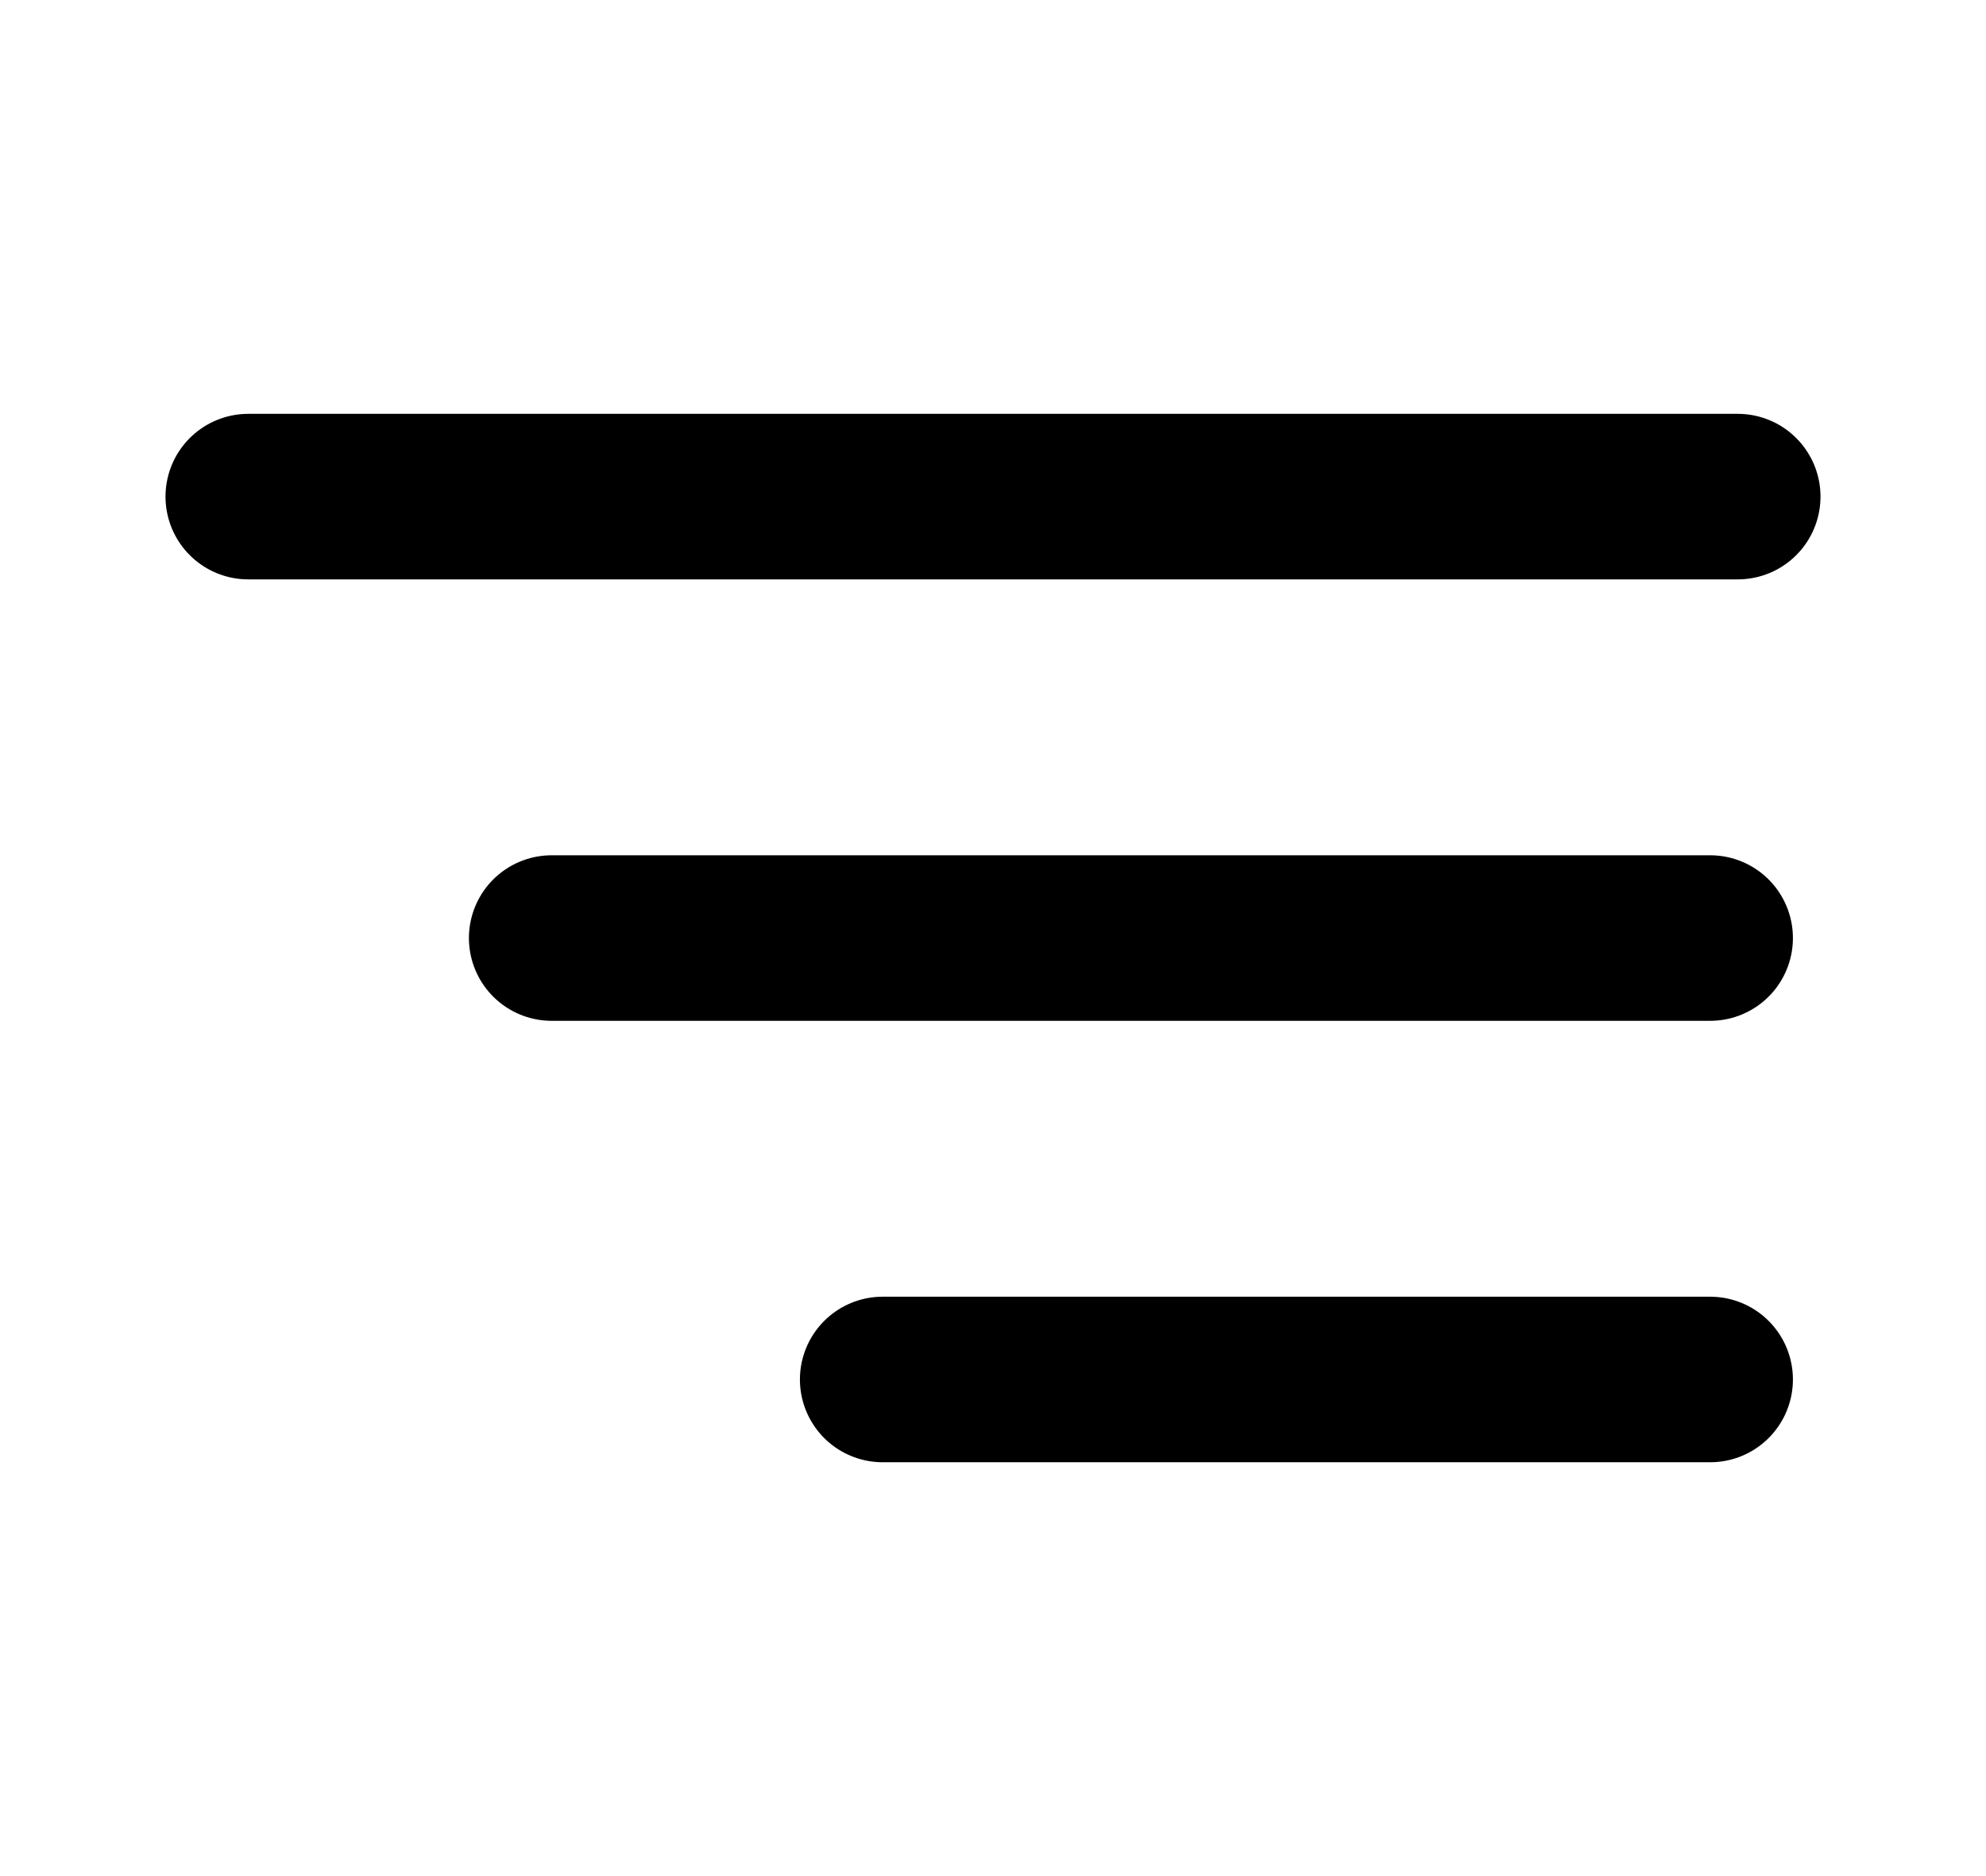 <svg width="36" height="34" viewBox="0 0 36 34" fill="none" xmlns="http://www.w3.org/2000/svg">
<g id="align-right">
<path id="Vector" d="M31 17H10" stroke="black" stroke-width="3" stroke-linecap="round" stroke-linejoin="round"/>
<path id="Vector_2" d="M31.5 9H4.5" stroke="black" stroke-width="3" stroke-linecap="round" stroke-linejoin="round"/>
<path id="Vector_3" d="M31 25H16" stroke="black" stroke-width="3" stroke-linecap="round" stroke-linejoin="round"/>
</g>
</svg>
